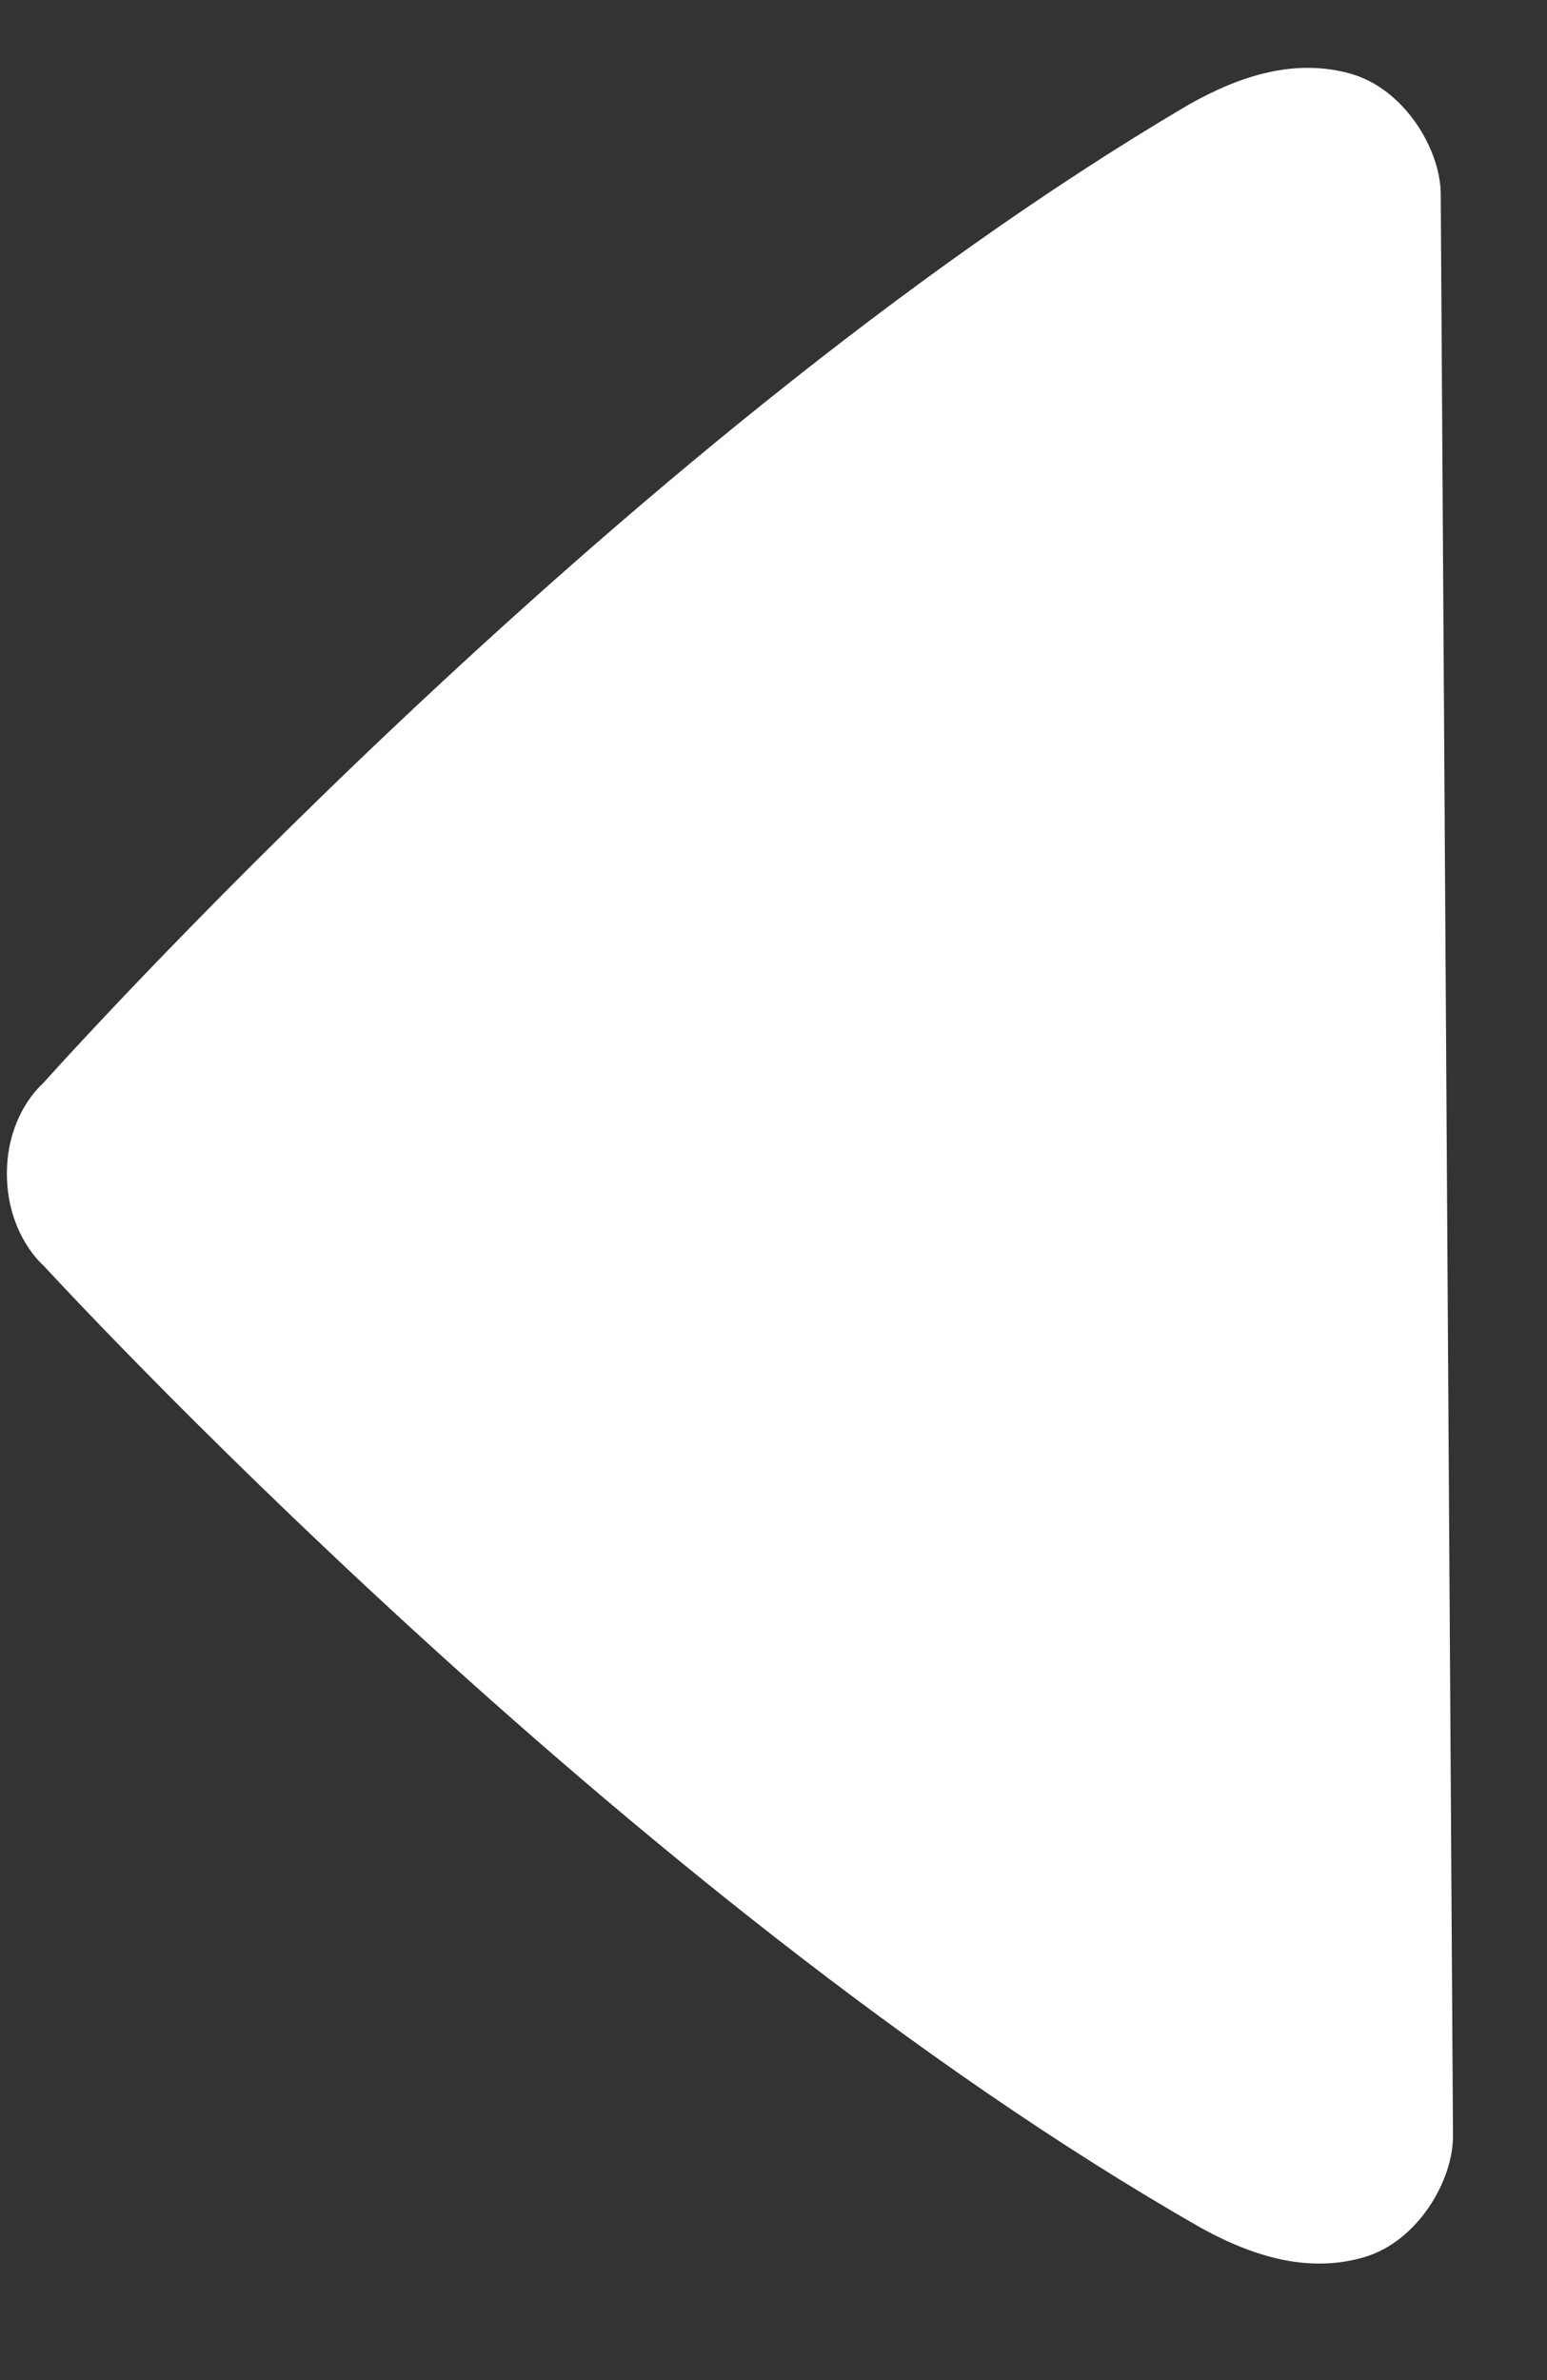 <svg width="13" height="20" viewBox="0 0 13 20" fill="none" xmlns="http://www.w3.org/2000/svg">
<rect x="0" y="0" width="13" height="20" fill="#333333" stroke="none"/>
<path d="M12.107 1.631C12.105 1.251 11.798 0.743 11.345 0.618C10.891 0.493 10.438 0.624 9.983 0.883C5.164 3.721 0.357 9.108 0.357 9.108C0.357 9.108 0.055 9.363 0.058 9.87C0.062 10.381 0.366 10.635 0.366 10.635C0.366 10.635 5.241 15.953 10.096 18.723C10.555 18.975 11.008 19.099 11.461 18.968C11.913 18.837 12.213 18.324 12.21 17.944L12.107 1.631Z" fill="white"/>
</svg>
